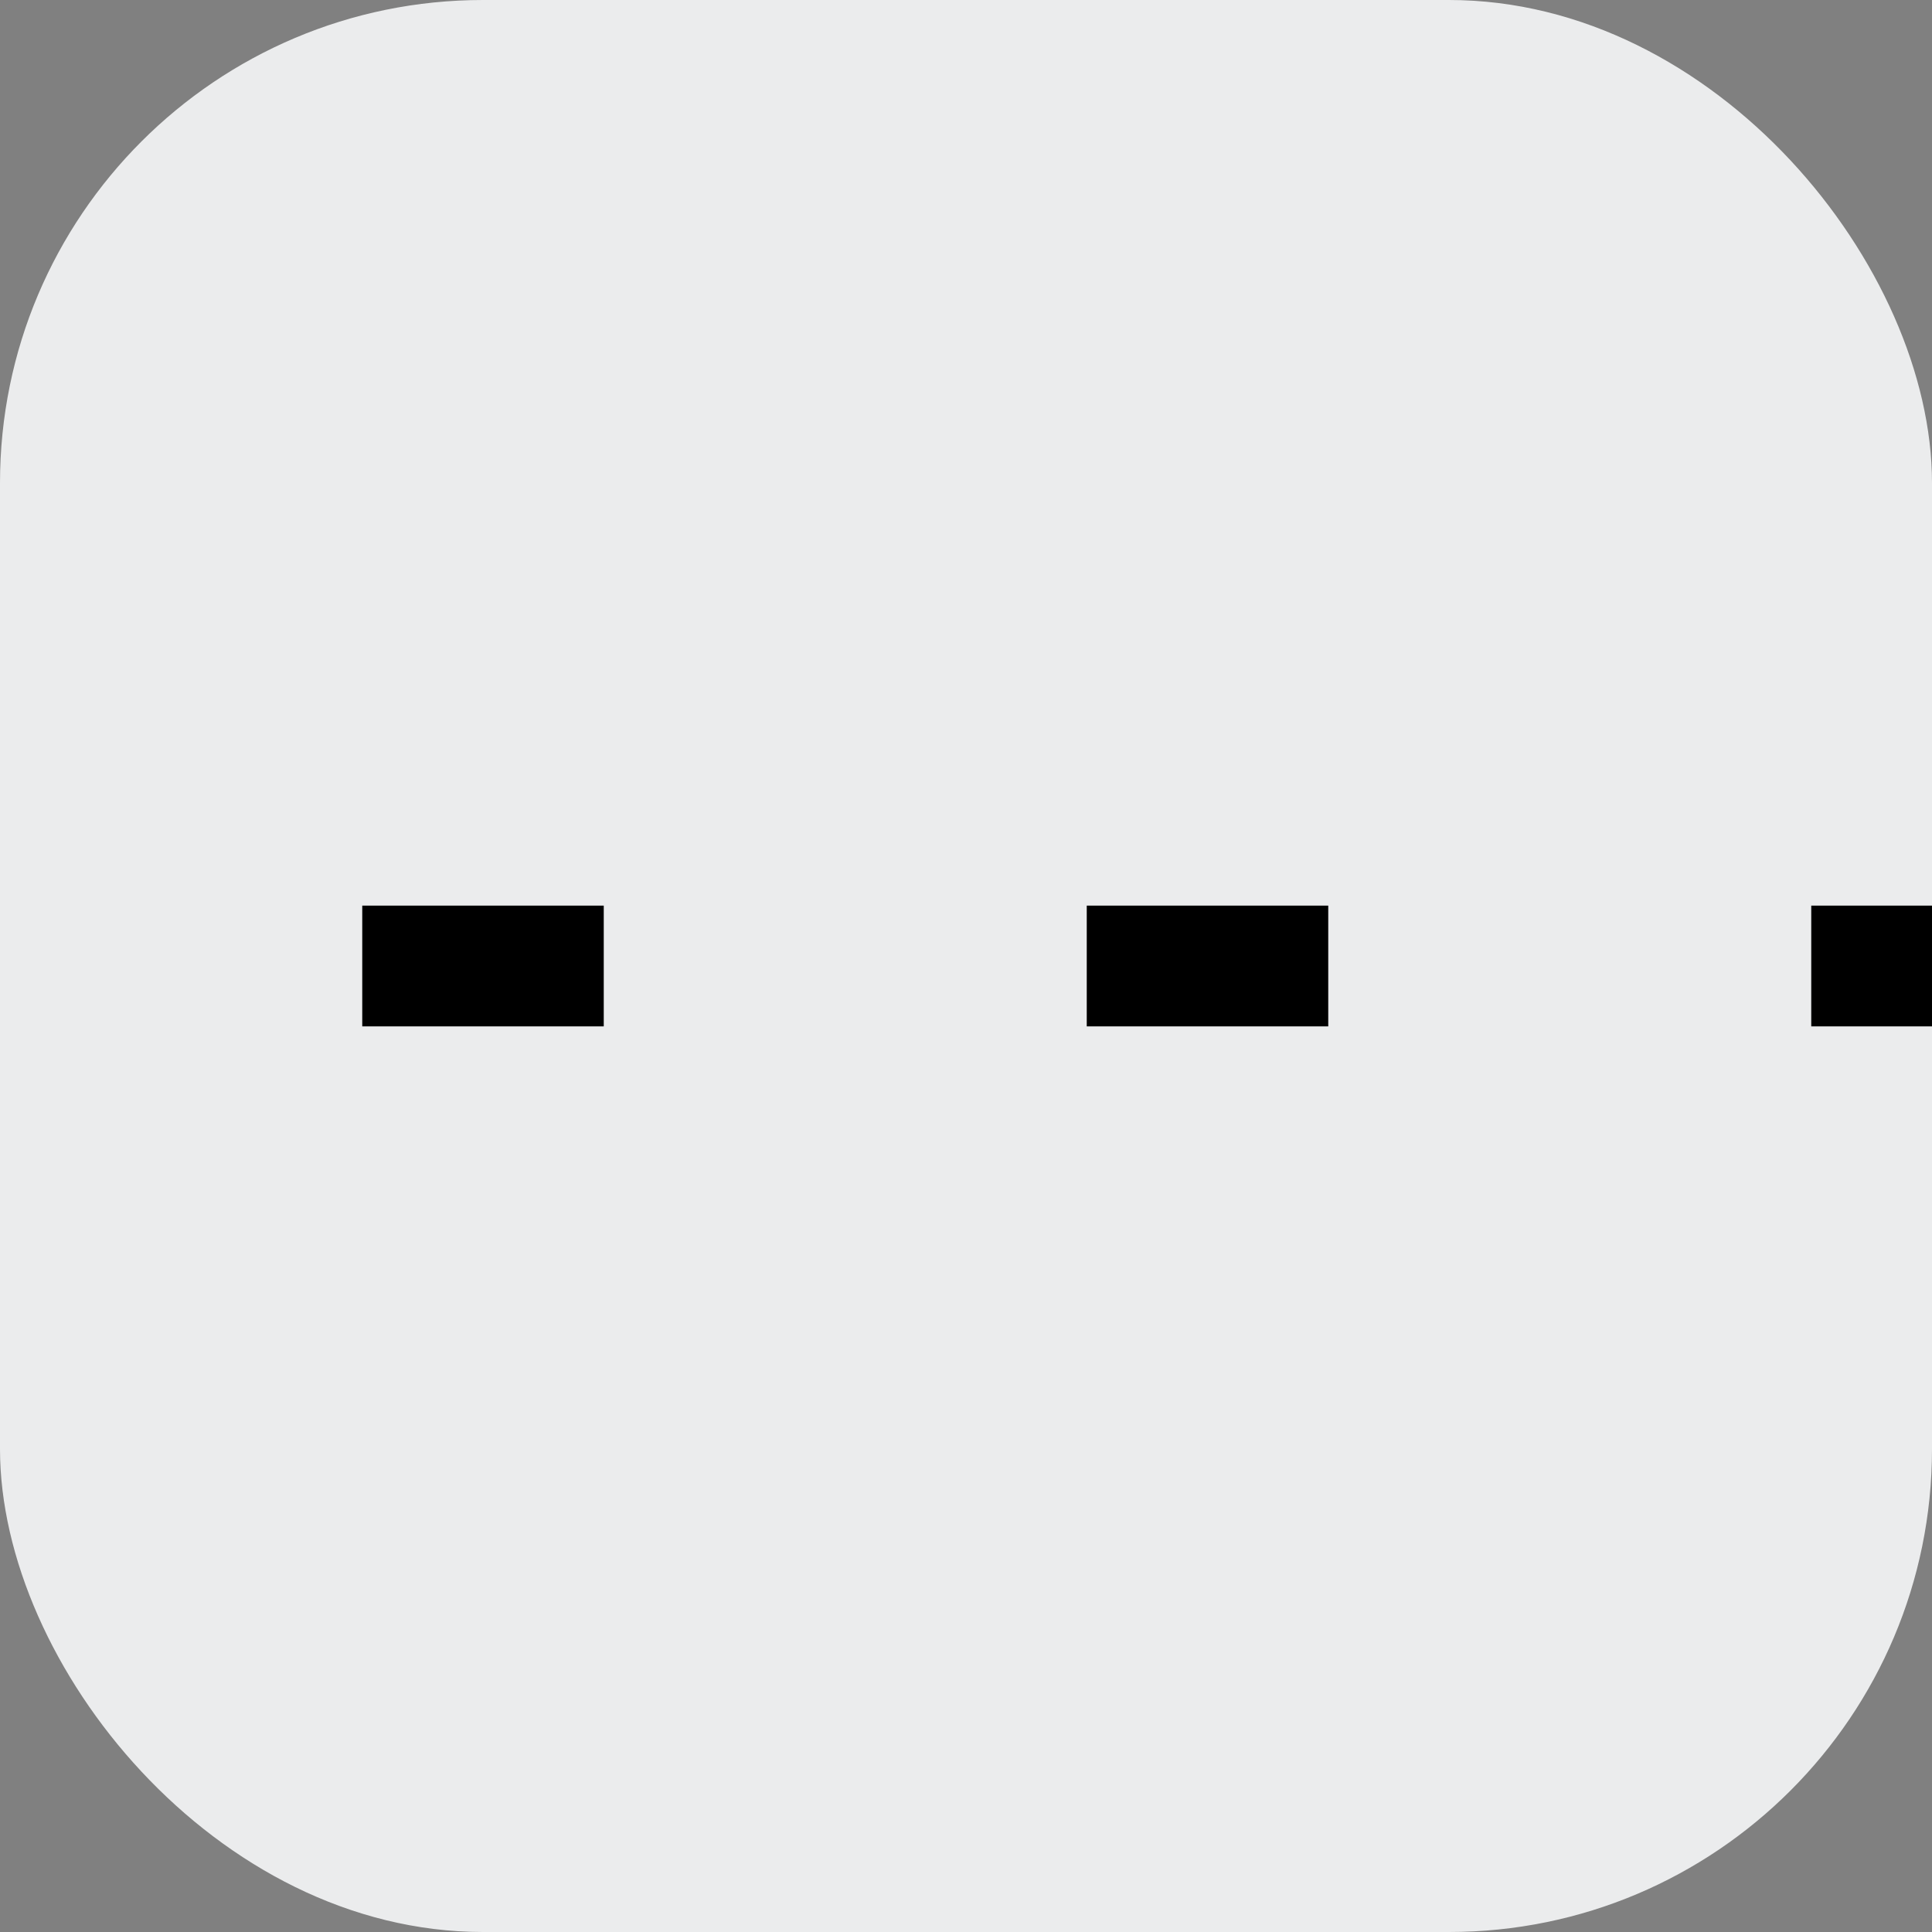 <svg width="16" height="16" viewBox="0 0 16 16" fill="none" xmlns="http://www.w3.org/2000/svg">
<rect x="0" y="0" width="16" height="16" fill="#808080" stroke="none"/>
<g clip-path="url(#clip0_384_3255)">
<rect width="16" height="16" rx="4" fill="#EBECED"/>
<path d="M-3 8L19 8" stroke="black" stroke-linejoin="round" stroke-dasharray="2 4"/>
</g>
<defs>
<clipPath id="clip0_384_3255">
<rect width="16" height="16" rx="4" fill="white"/>
</clipPath>
</defs>
</svg>
